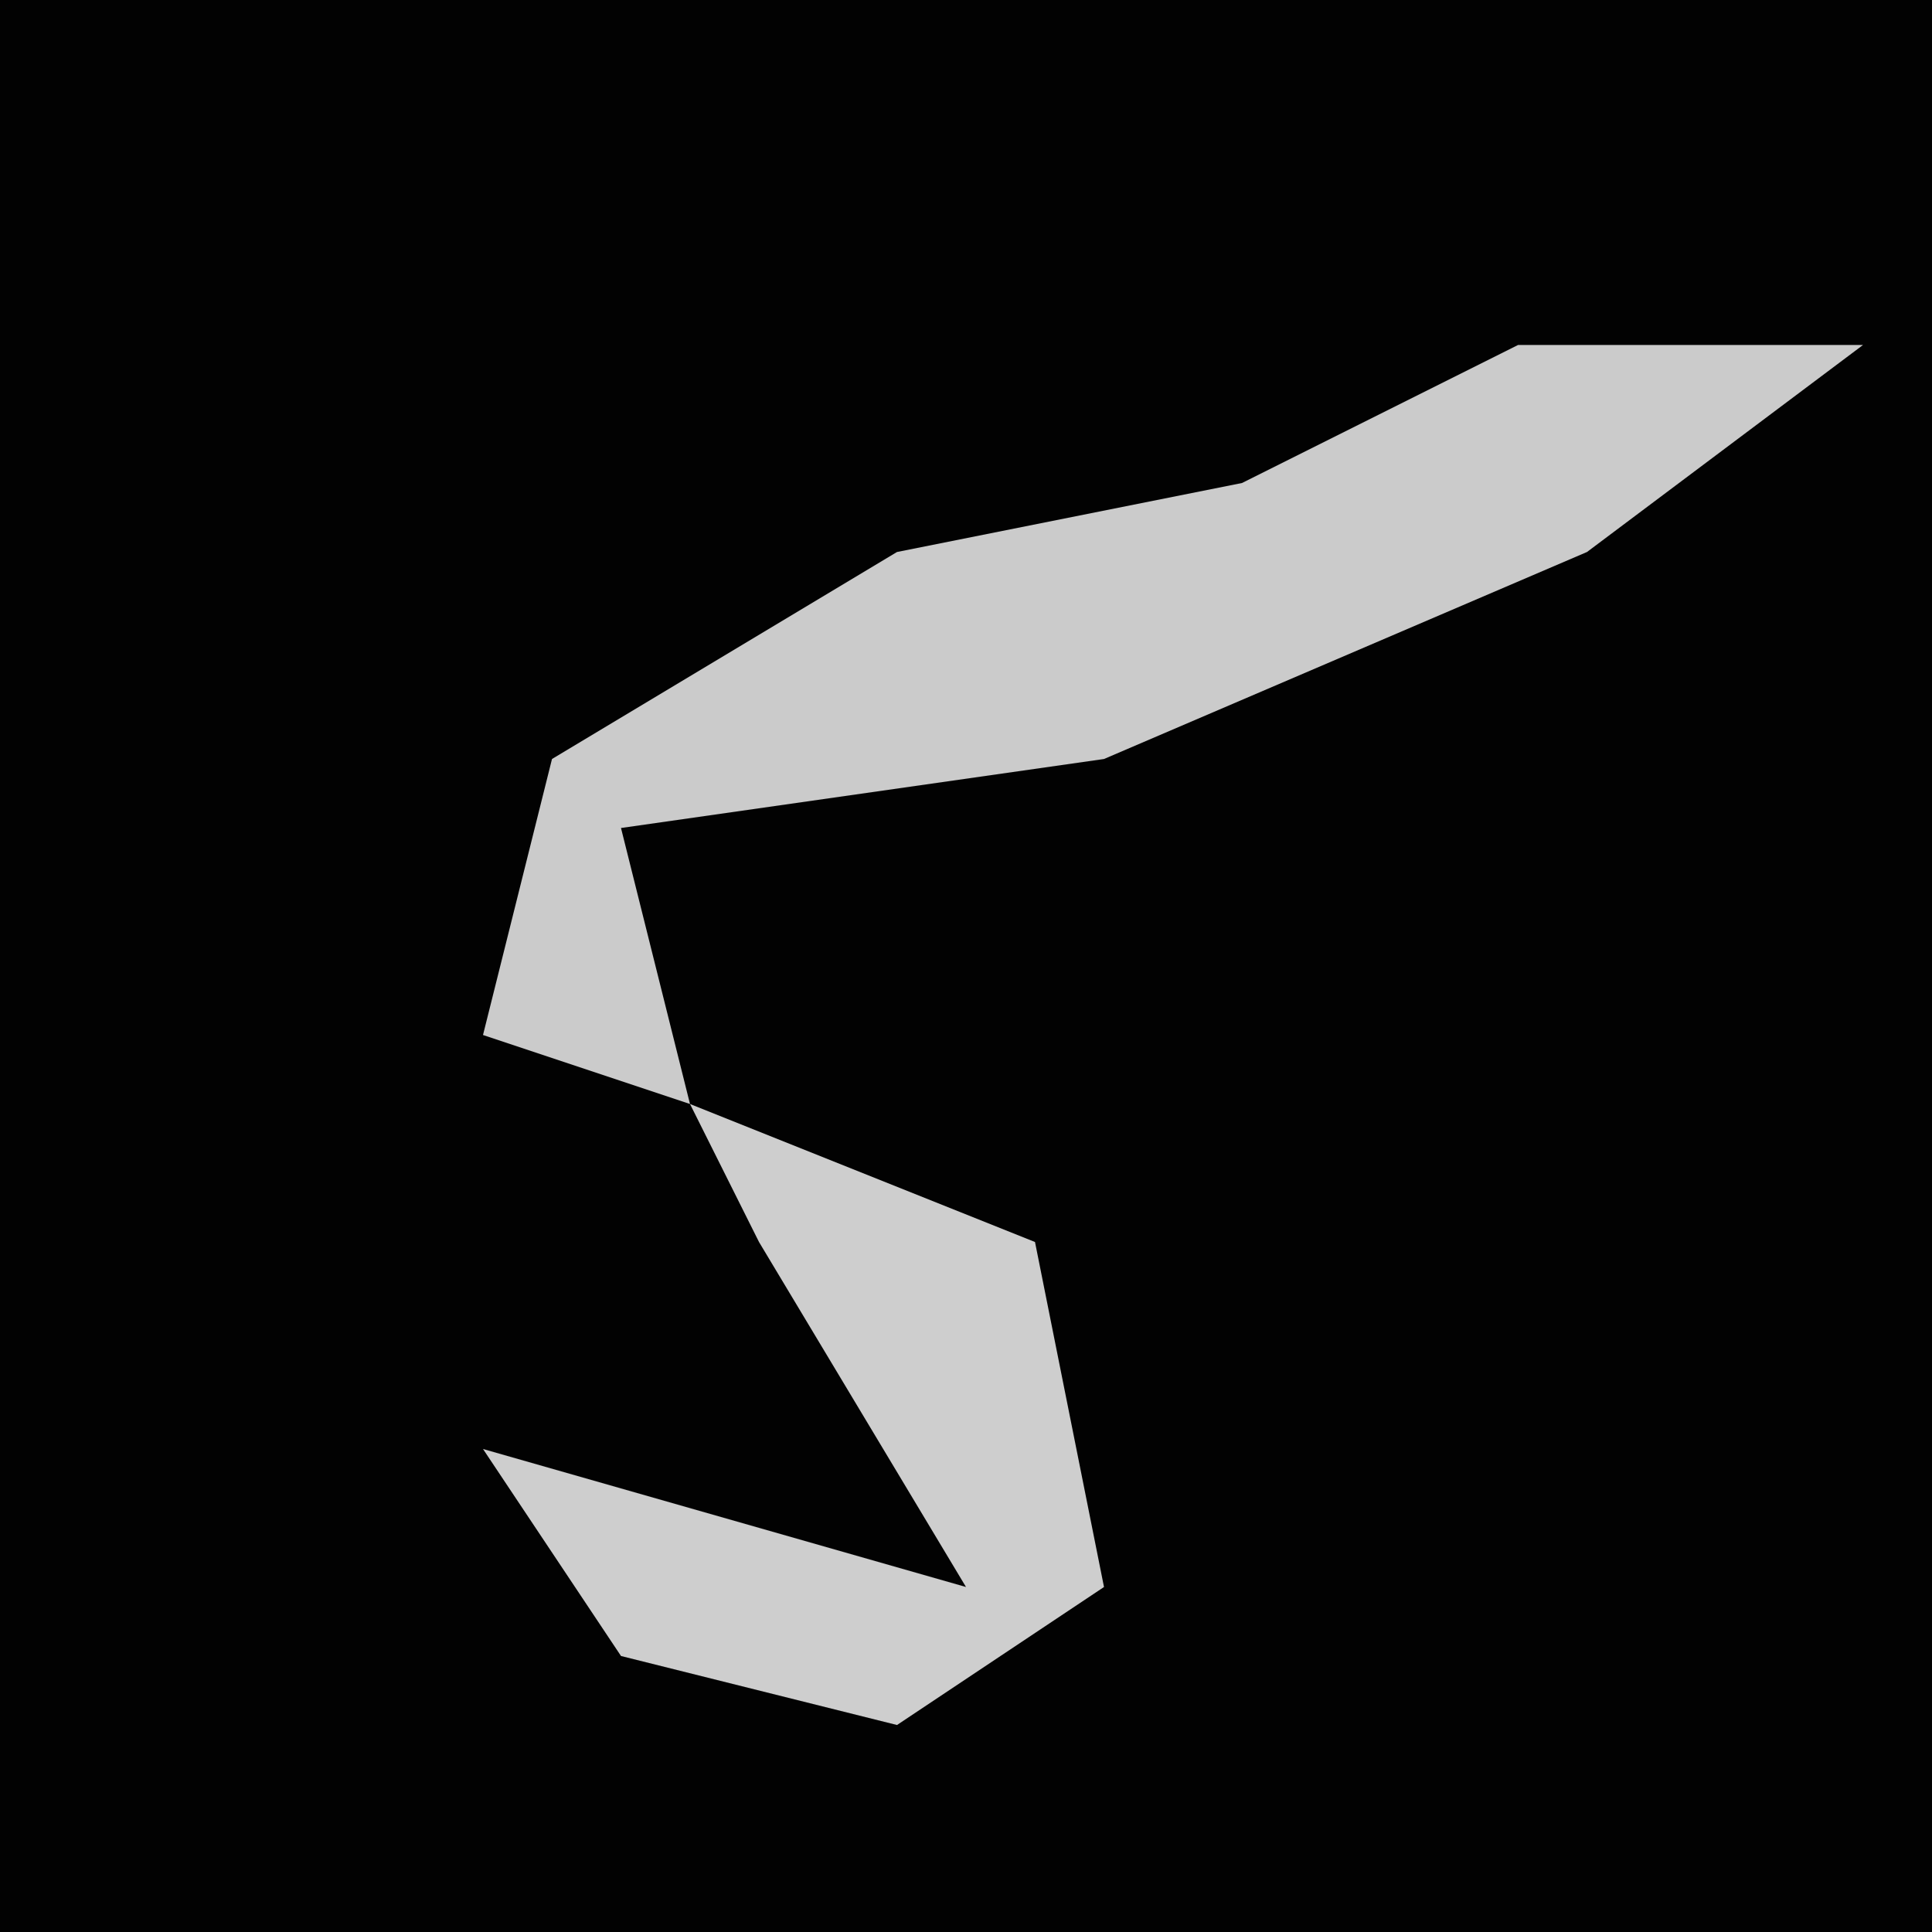 <?xml version="1.0" encoding="UTF-8"?>
<svg version="1.1" xmlns="http://www.w3.org/2000/svg" width="28" height="28">
<path d="M0,0 L28,0 L28,28 L0,28 Z " fill="#020202" transform="translate(0,0)"/>
<path d="M0,0 L5,0 L1,3 L-6,6 L-13,7 L-12,11 L-15,10 L-14,6 L-9,3 L-4,2 Z " fill="#CBCBCB" transform="translate(22,5)"/>
<path d="M0,0 L5,2 L6,7 L3,9 L-1,8 L-3,5 L4,7 L1,2 Z " fill="#CECECE" transform="translate(10,16)"/>
</svg>
